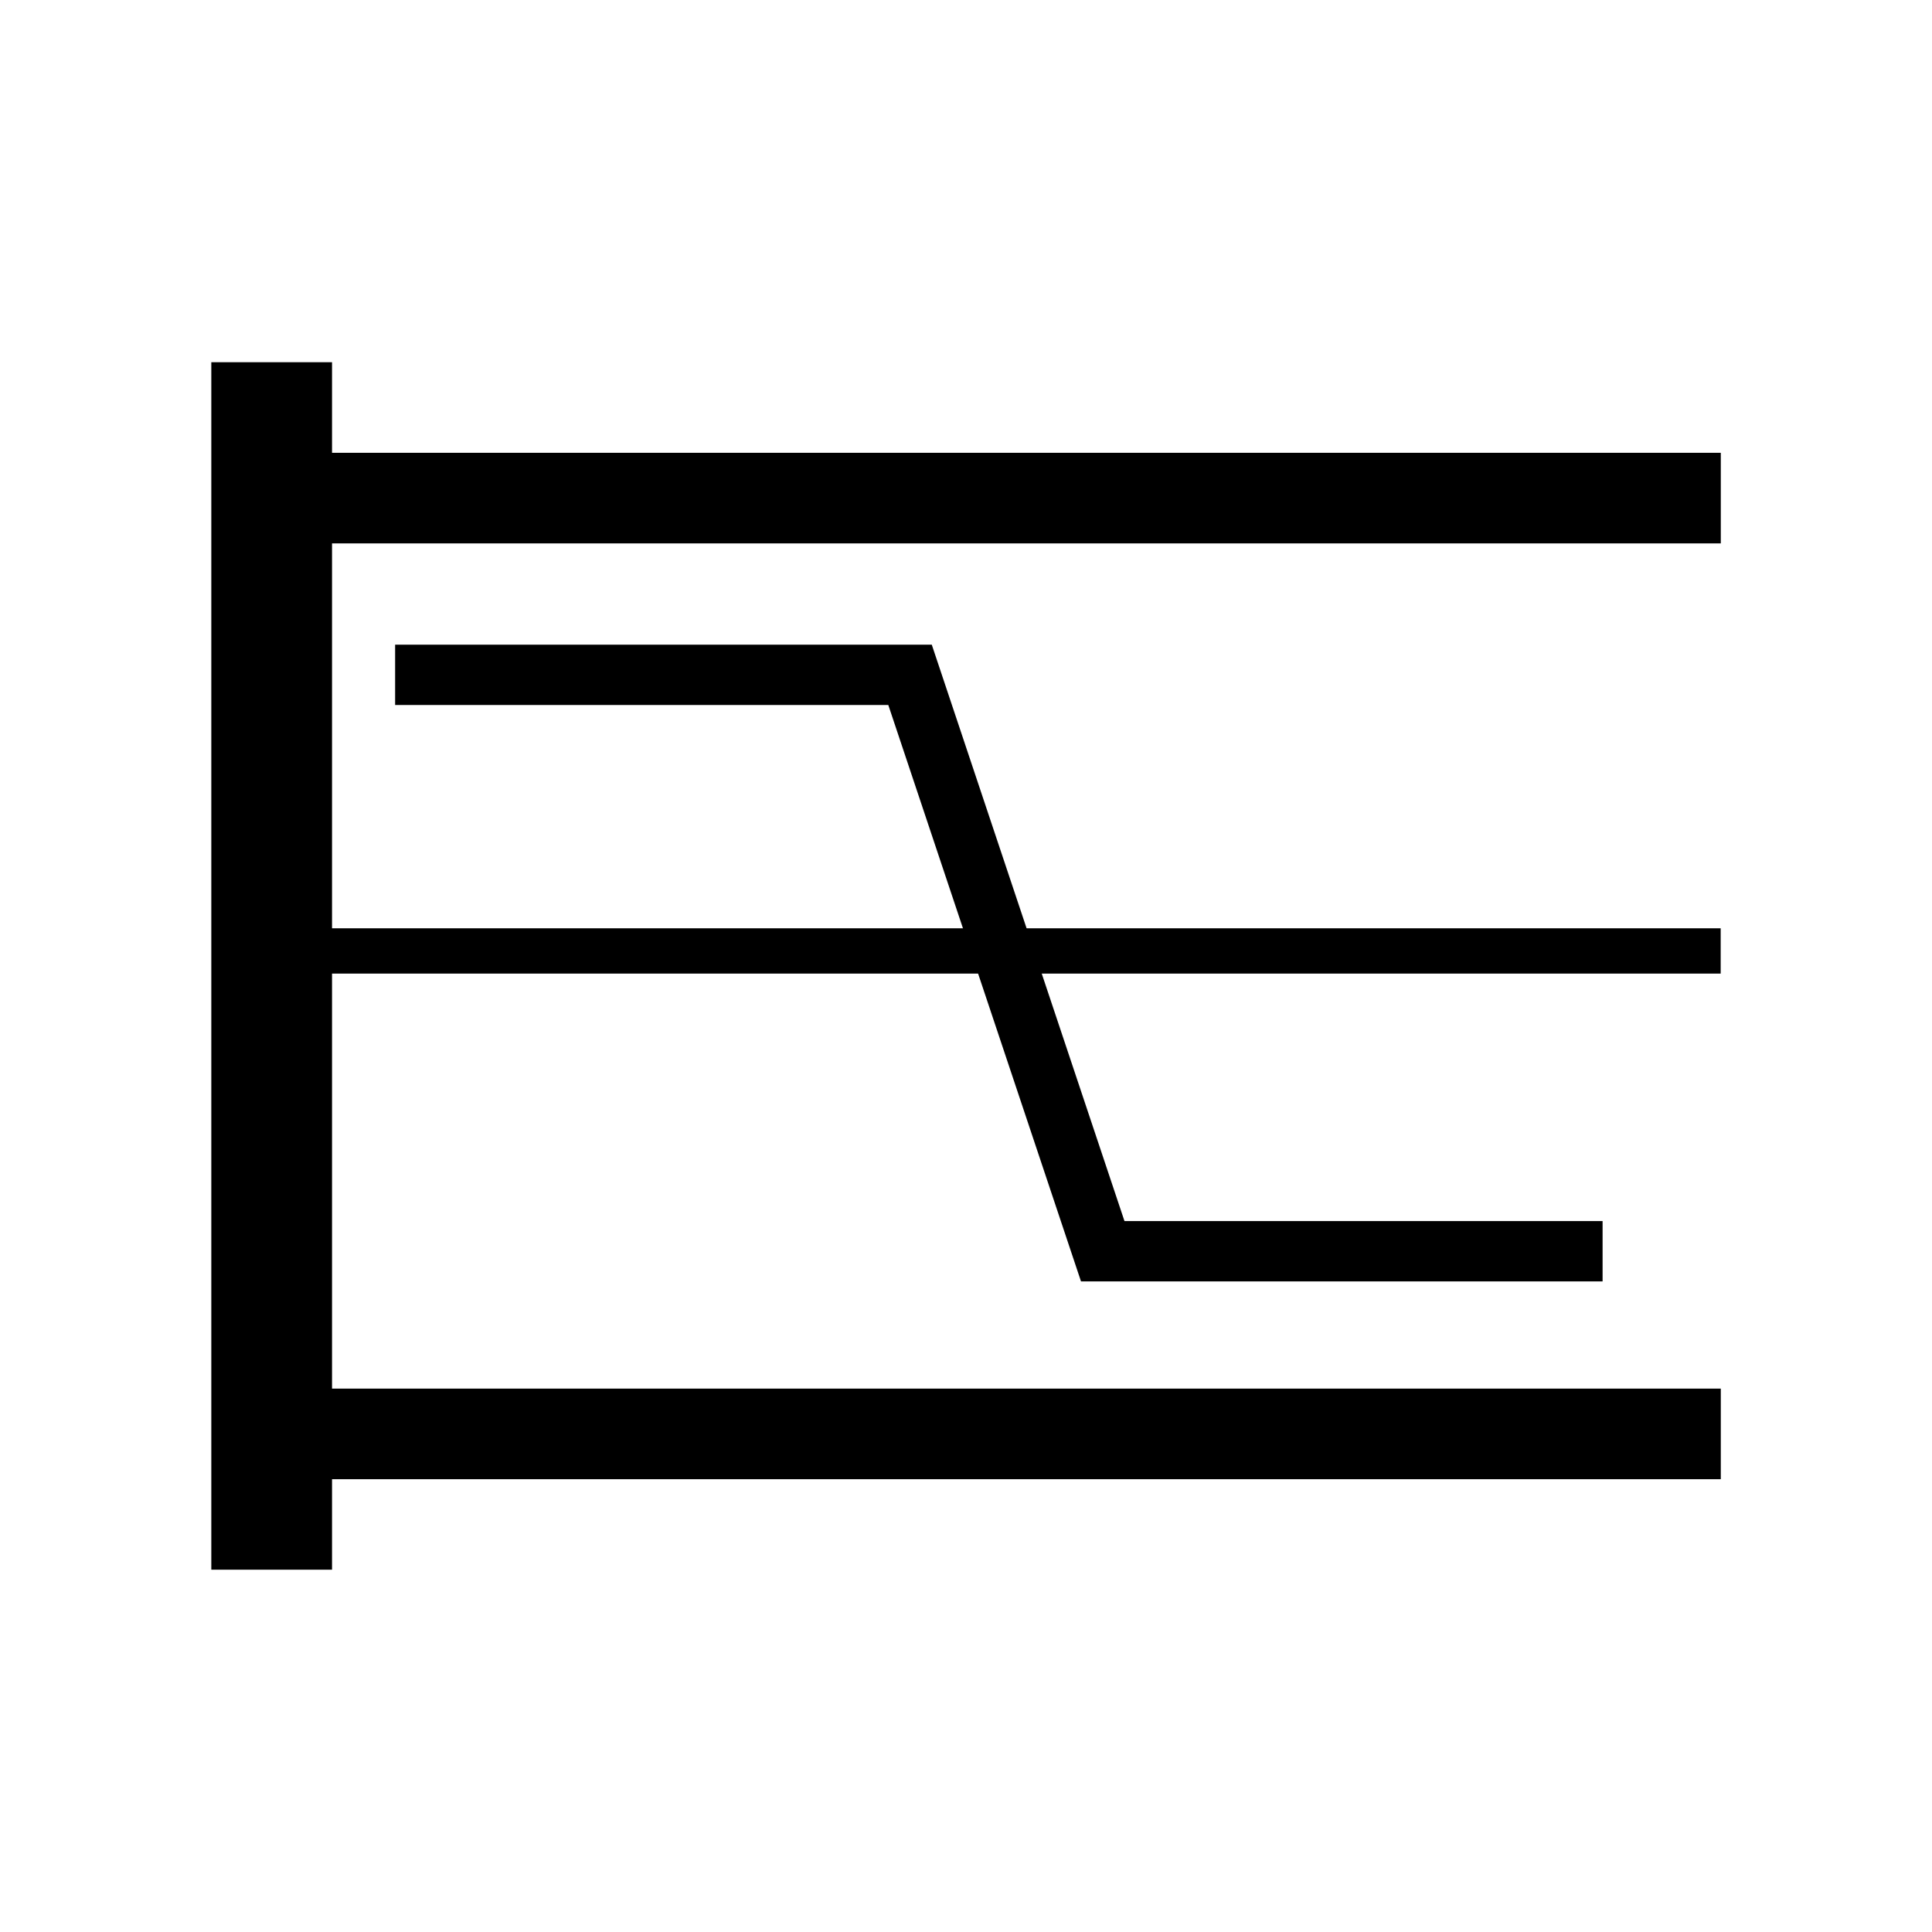 <?xml version="1.0" encoding="UTF-8" standalone="no"?>
<!-- Created with Inkscape (http://www.inkscape.org/) -->

<svg
   xmlns:dc="http://purl.org/dc/elements/1.1/"
   xmlns:cc="http://creativecommons.org/ns#"
   xmlns:rdf="http://www.w3.org/1999/02/22-rdf-syntax-ns#"
   xmlns:svg="http://www.w3.org/2000/svg"
   xmlns="http://www.w3.org/2000/svg"
   xmlns:sodipodi="http://sodipodi.sourceforge.net/DTD/sodipodi-0.dtd"
   xmlns:inkscape="http://www.inkscape.org/namespaces/inkscape"
   width="1024"
   height="1024"
   viewBox="0 0 270.933 270.933"
   version="1.1"
   id="svg1154"
   inkscape:version="0.92.3 (2405546, 2018-03-11)"
   sodipodi:docname="flt_loop.svg">
  <defs
     id="defs1148" />
  <sodipodi:namedview
     id="base"
     pagecolor="#ffffff"
     bordercolor="#666666"
     borderopacity="1.0"
     inkscape:pageopacity="0.0"
     inkscape:pageshadow="2"
     inkscape:zoom="0.12374369"
     inkscape:cx="167.14997"
     inkscape:cy="541.82241"
     inkscape:document-units="px"
     inkscape:current-layer="layer1"
     showgrid="false"
     units="px"
     inkscape:window-width="1299"
     inkscape:window-height="713"
     inkscape:window-x="67"
     inkscape:window-y="27"
     inkscape:window-maximized="1" />
  <g
     inkscape:label="Layer 1"
     inkscape:groupmode="layer"
     id="layer1"
     transform="translate(0,-26.067)">
    <g
       id="g964"
       transform="matrix(16,0,0,16,-4585.582,-1956.258)">
      <path
         style="fill:none;stroke:#000000;stroke-width:1.058;stroke-linecap:butt;stroke-linejoin:miter;stroke-miterlimit:4;stroke-dasharray:none;stroke-opacity:1"
         d="m 288.98,127.07 v 10.583"
         id="path1004"
         inkscape:connector-curvature="0"
         sodipodi:nodetypes="cc" />
      <path
         sodipodi:nodetypes="cc"
         style="fill:none;stroke:#000000;stroke-width:0.397;stroke-linecap:butt;stroke-linejoin:miter;stroke-miterlimit:4;stroke-dasharray:none;stroke-opacity:1"
         d="M 301.68,132.23 H 288.583"
         id="path1006"
         inkscape:connector-curvature="0" />
      <path
         sodipodi:nodetypes="cc"
         inkscape:connector-curvature="0"
         id="path1008"
         d="m 288.629,128.261 h 13.052"
         style="fill:none;stroke:#000000;stroke-width:0.794;stroke-linecap:butt;stroke-linejoin:miter;stroke-miterlimit:4;stroke-dasharray:none;stroke-dashoffset:0;stroke-opacity:1" />
      <path
         style="fill:none;stroke:#000000;stroke-width:0.794;stroke-linecap:butt;stroke-linejoin:miter;stroke-miterlimit:4;stroke-dasharray:none;stroke-dashoffset:0;stroke-opacity:1"
         d="m 288.629,136.463 h 13.052"
         id="path1010"
         inkscape:connector-curvature="0"
         sodipodi:nodetypes="cc" />
      <path
         sodipodi:nodetypes="cccc"
         inkscape:connector-curvature="0"
         id="path4769-7"
         d="m 300.645,134.862 h -4.381 l -1.689,-5.052 h -4.513"
         style="fill:none;stroke:#000000;stroke-width:0.529;stroke-linecap:butt;stroke-linejoin:miter;stroke-miterlimit:4;stroke-dasharray:none;stroke-opacity:1" />
    </g>
  </g>
</svg>
